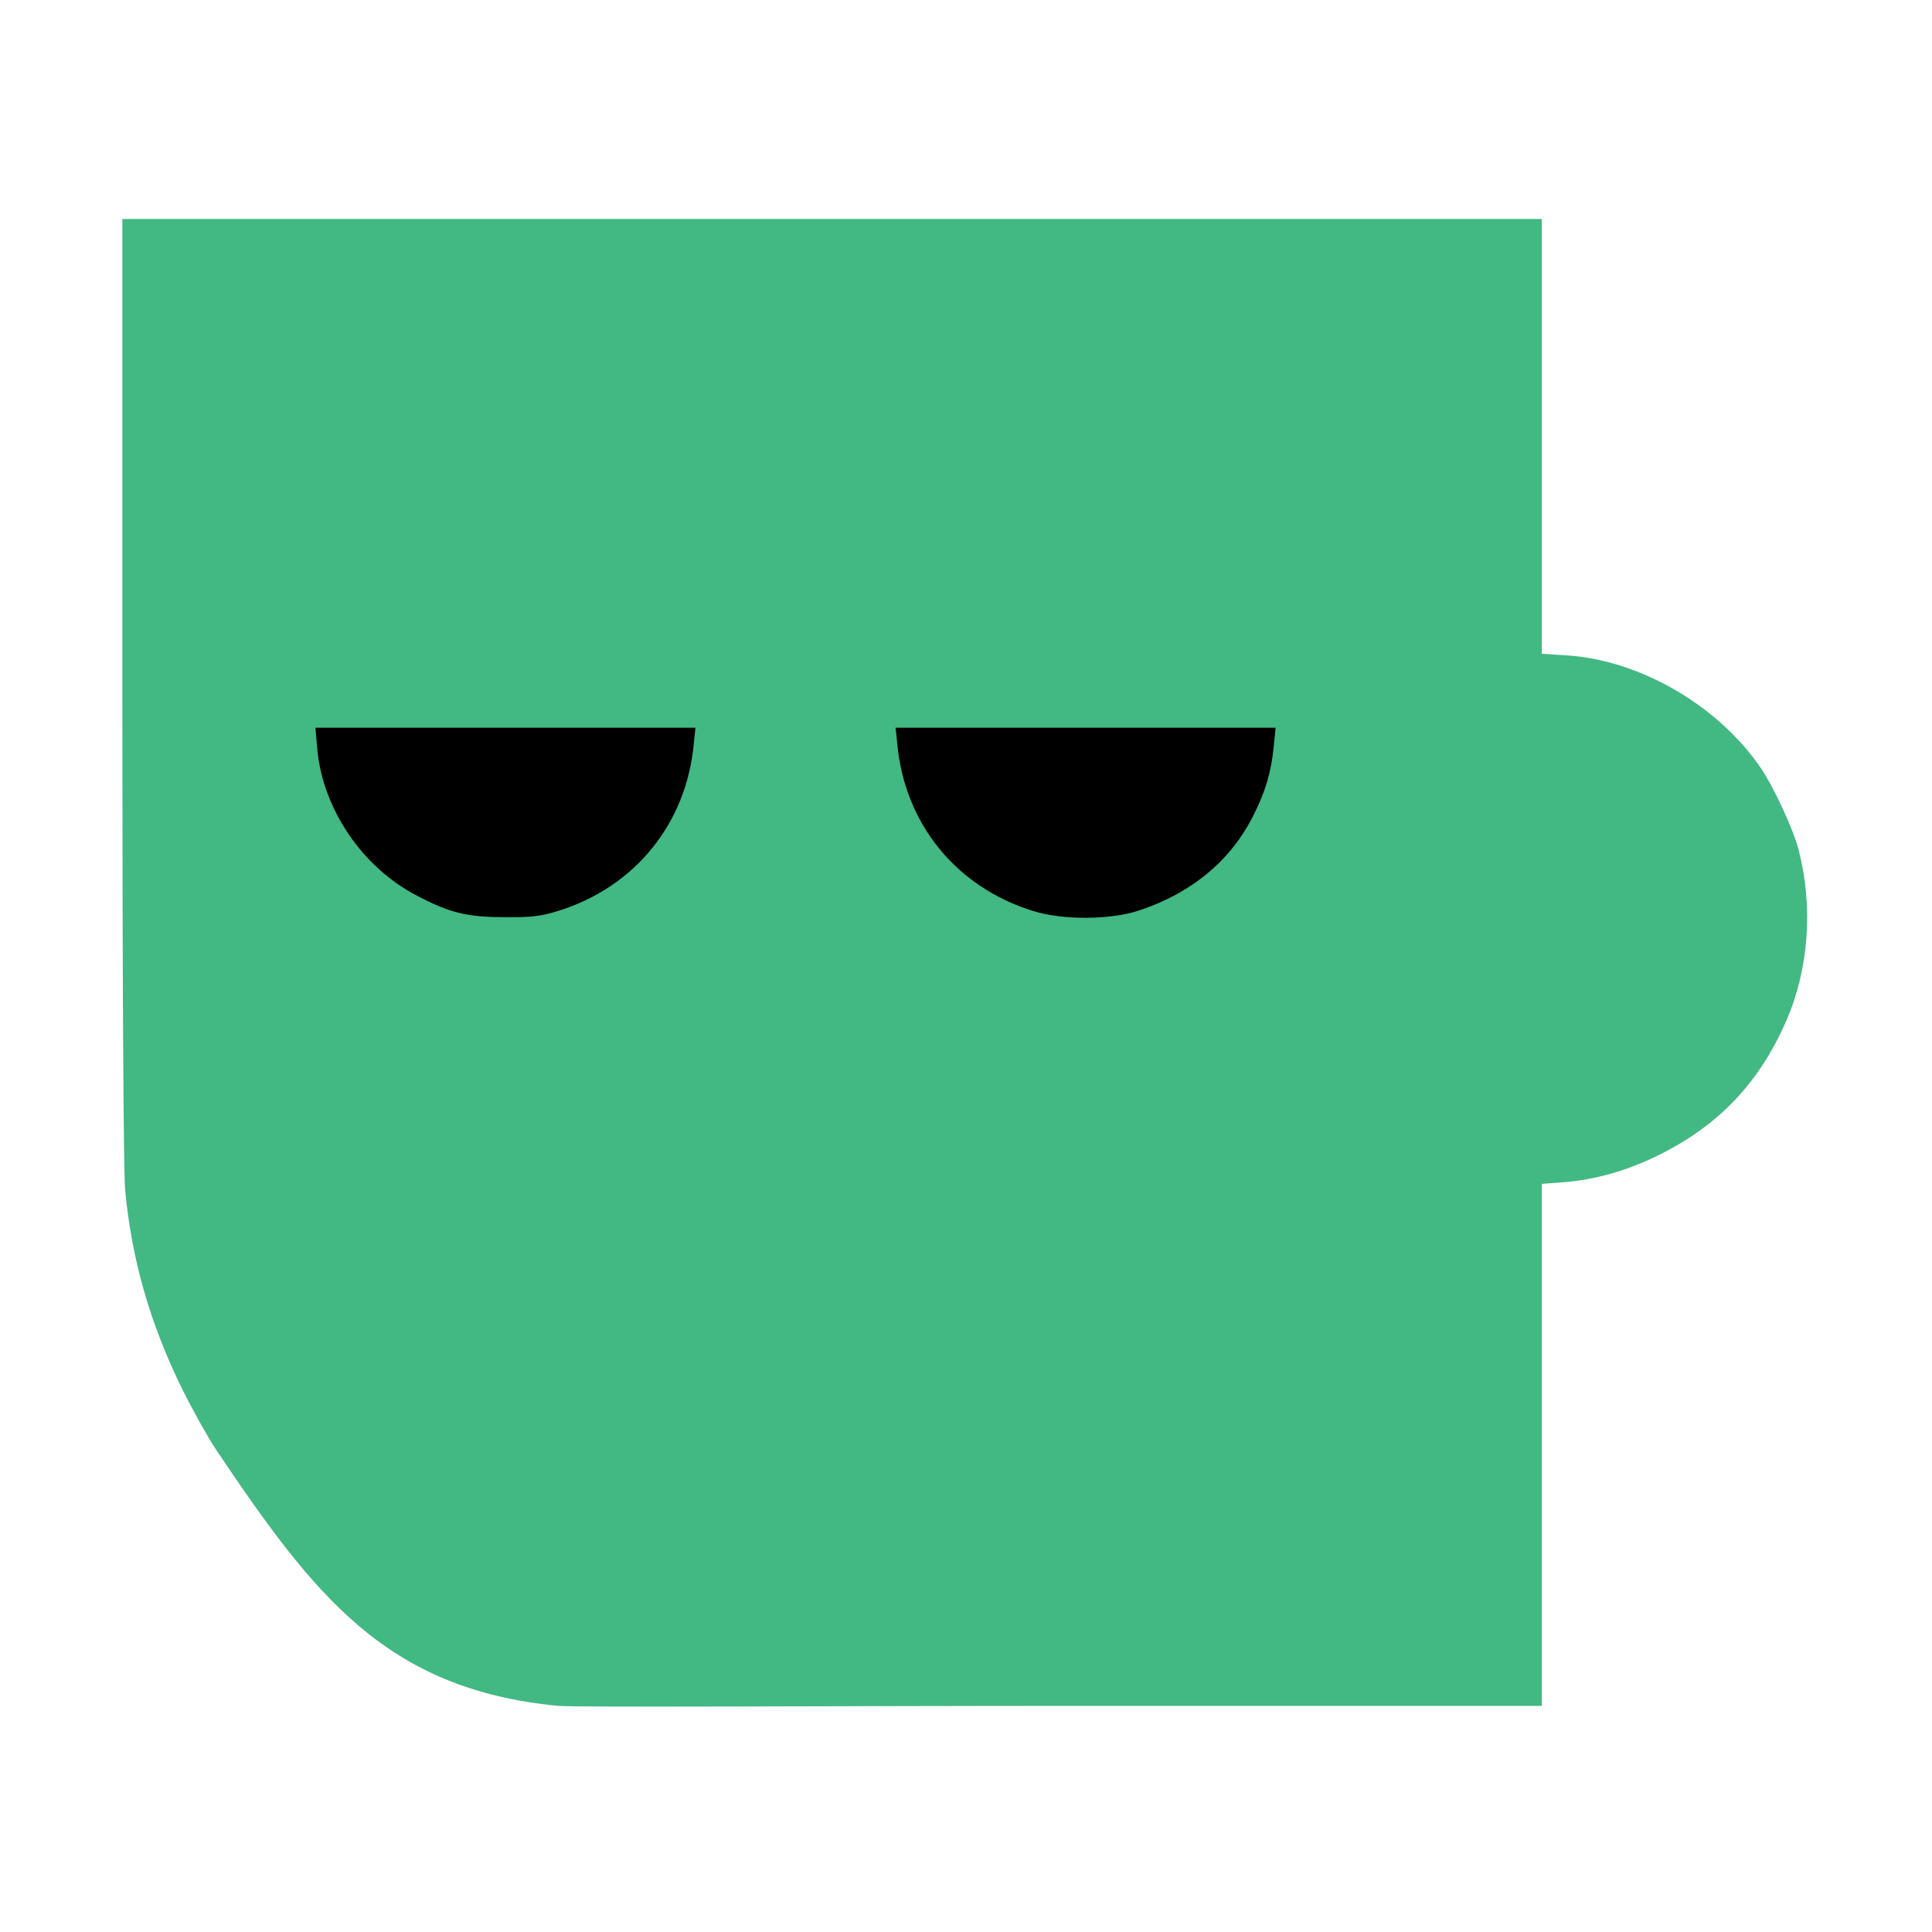 <svg width="300" height="300" viewBox="0 0 300 300" fill="none" xmlns="http://www.w3.org/2000/svg">
<path d="M19 106.975C19 152.977 19.175 181.783 19.436 184.794C20.44 195.488 23.234 205.308 28.122 215.346C29.78 218.707 32.181 223.028 33.447 224.948C48.722 247.687 59.849 262.309 86.647 264.884C89.659 265.145 128.55 264.884 171.671 264.884H239.409V224.337V183.834L242.813 183.572C247.789 183.18 252.633 181.783 257.522 179.382C266.905 174.756 273.234 168.078 277.424 158.389C280.872 150.402 281.57 140.8 279.301 132.027C278.515 128.841 275.416 122.207 273.408 119.239C266.818 109.594 254.772 102.567 243.468 101.781L239.409 101.519V67.738V34H129.204H19V106.975Z" fill="#42B883"/>
<path d="M107.728 115.486C106.593 127.881 98.606 137.745 86.647 141.455C83.985 142.284 82.457 142.459 78.355 142.415C72.55 142.415 69.844 141.76 64.781 139.098C56.227 134.69 50.029 125.524 49.243 116.097L48.982 112.998H78.486H107.99L107.728 115.486ZM197.768 116.053C197.376 119.938 196.503 122.905 194.626 126.615C191.091 133.686 184.98 138.705 176.775 141.411C172.367 142.851 165.034 142.895 160.408 141.455C148.449 137.745 140.462 127.881 139.327 115.486L139.065 112.998H168.57H198.074L197.768 116.053Z" fill="black"/>
</svg>
